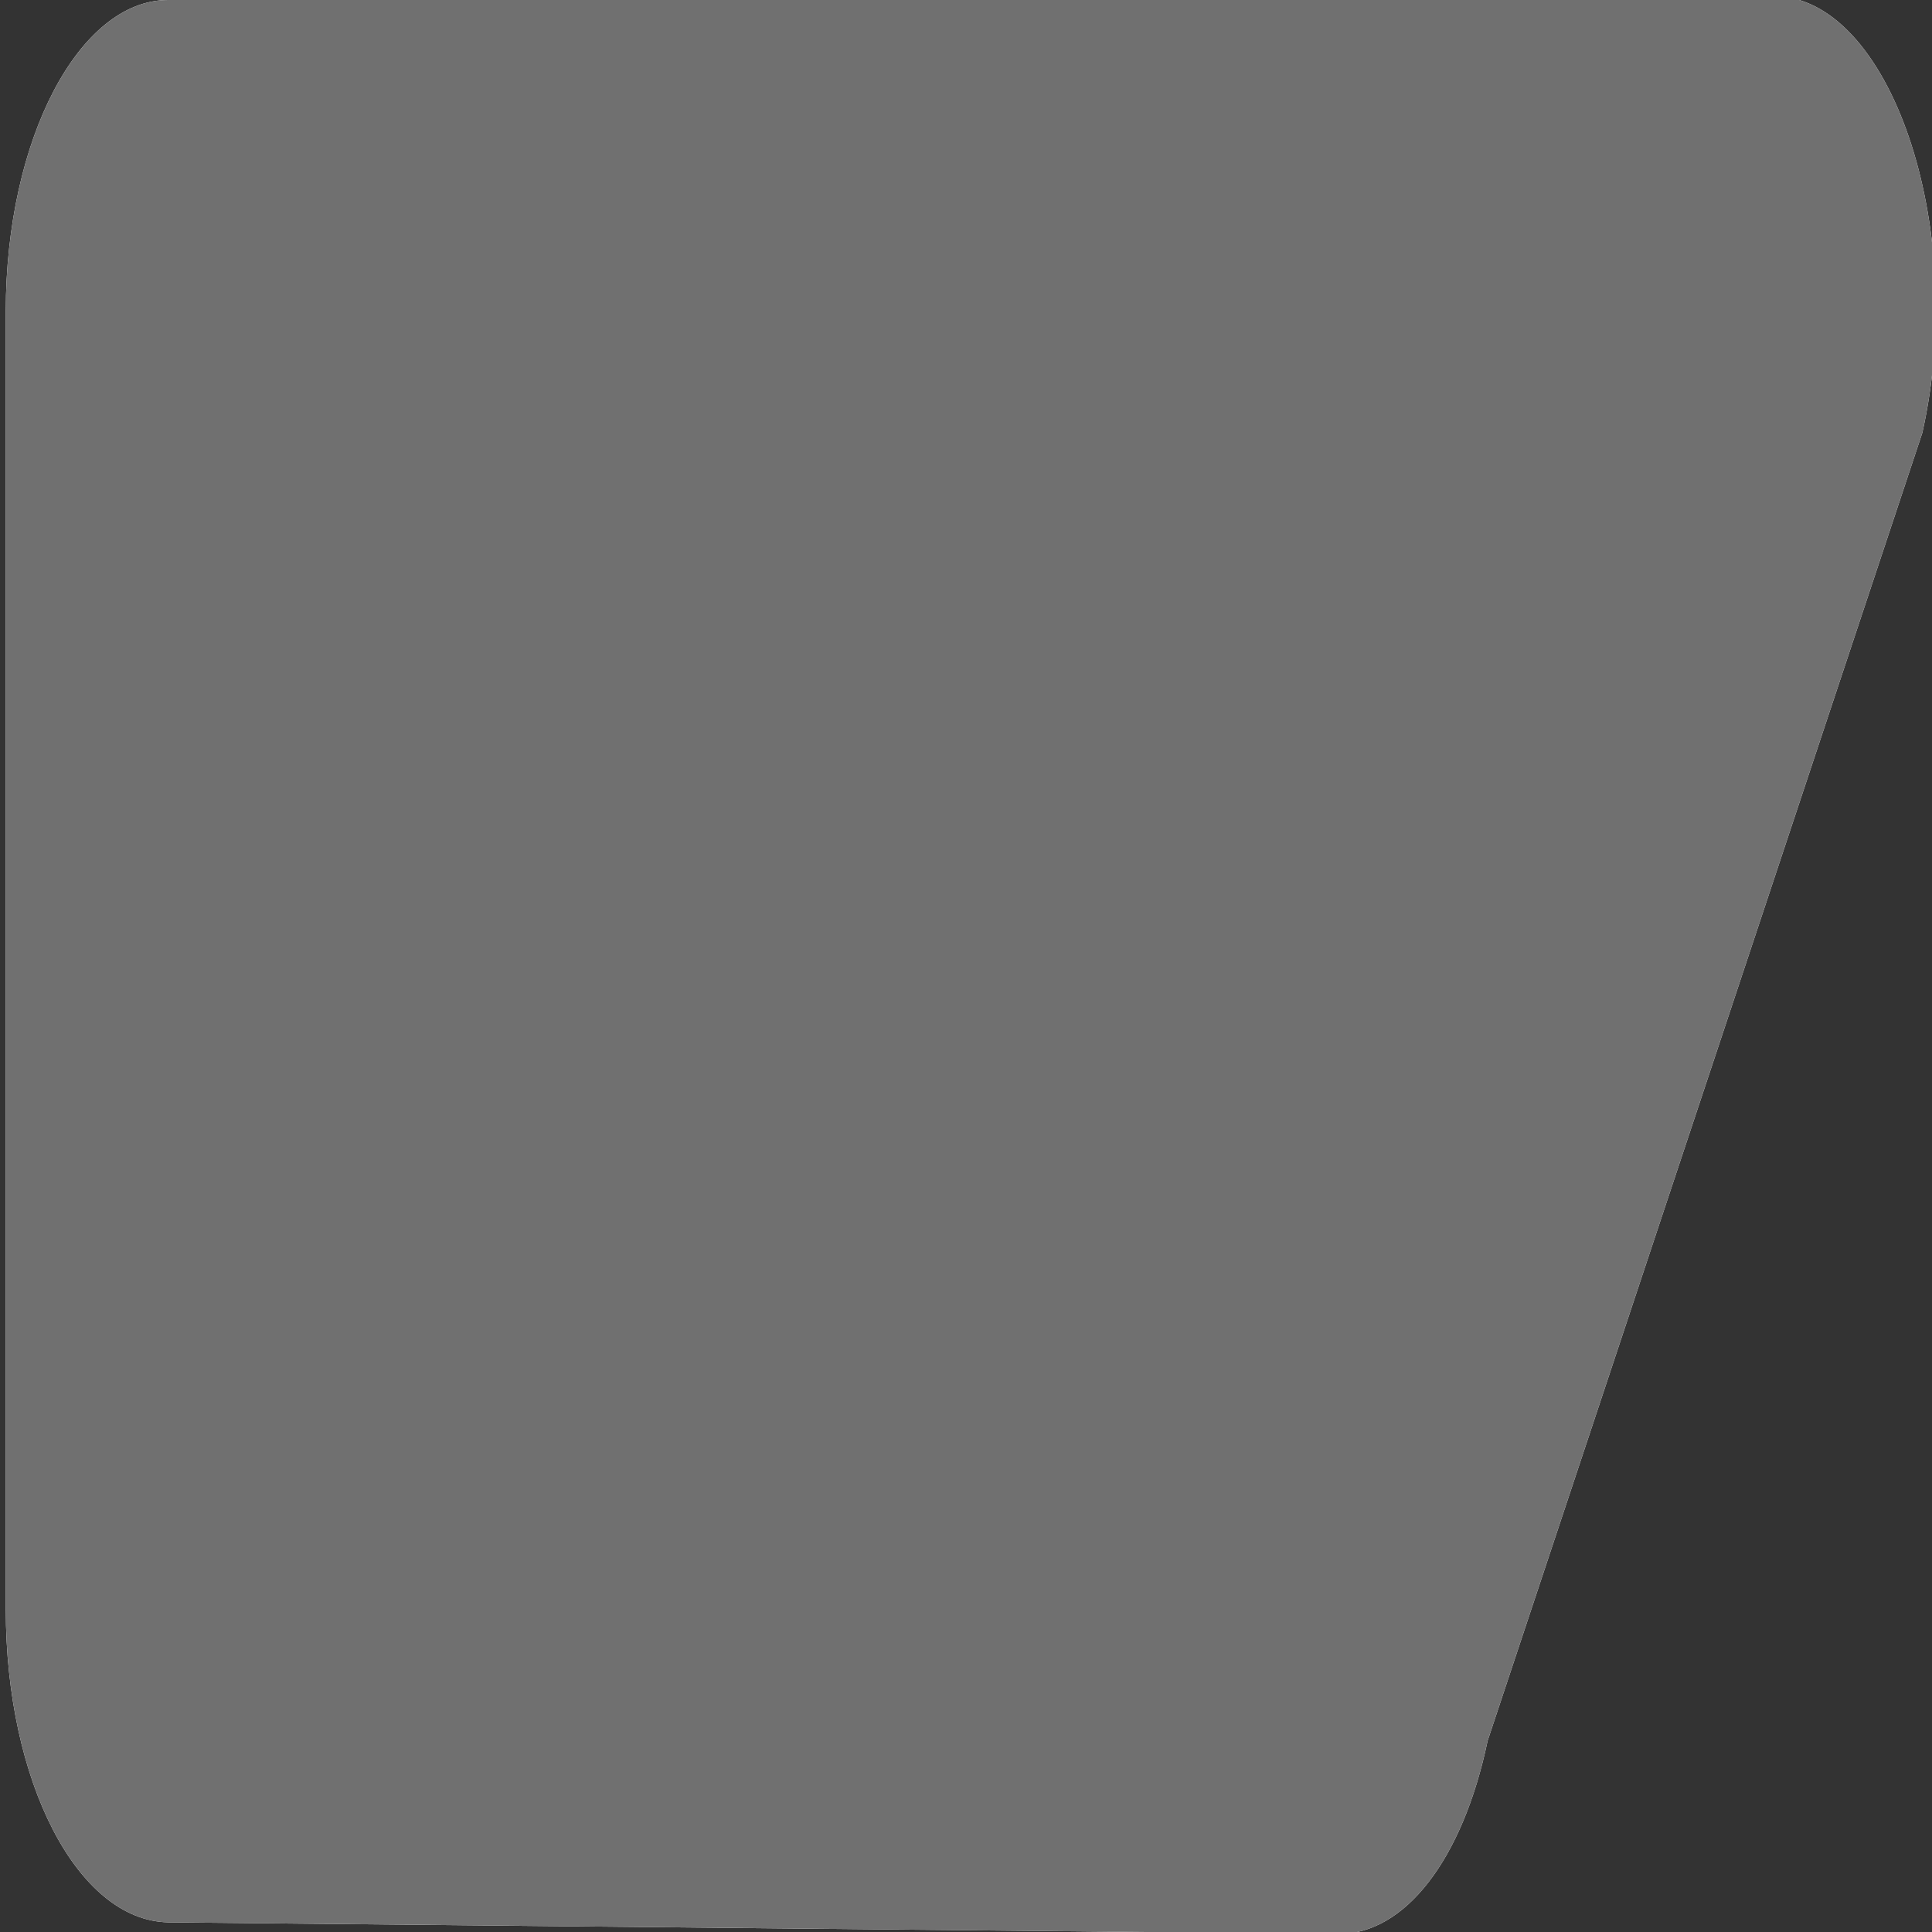 <svg xmlns="http://www.w3.org/2000/svg" xmlns:xlink="http://www.w3.org/1999/xlink" width="1" height="1" viewBox="0 0 1 1">
  <rect x="0" y="0" width="1" height="1" fill="#333333" stroke="none"/>
  <defs>
    <clipPath id="clip-path">
      <path id="Path_827" data-name="Path 827" d="M64.11,154.505c-.046,0-.084.072-.084.161l0,.672c0,.089.037.161.084.162h0l.606.006c.034,0,.064-.038.077-.1l.225-.677c.024-.107-.017-.226-.077-.226Z" transform="translate(-64.024 -154.505)" fill="none"/>
    </clipPath>
  </defs>
  <g id="rhombus_small" transform="translate(-64.023 -70.752)">
    <g id="Group_1305" data-name="Group 1305" transform="translate(64.024 70.752)" clip-path="url(#clip-path)">
      <g id="Rectangle_1722" data-name="Rectangle 1722" transform="translate(-0.01 -0.019)" fill="#fff" stroke="#707070" stroke-width="1">
        <rect width="1.02" height="1.156" stroke="none"/>
        <rect x="0.5" y="0.5" width="0.02" height="0.156" fill="none"/>
      </g>
    </g>
  </g>
</svg>
